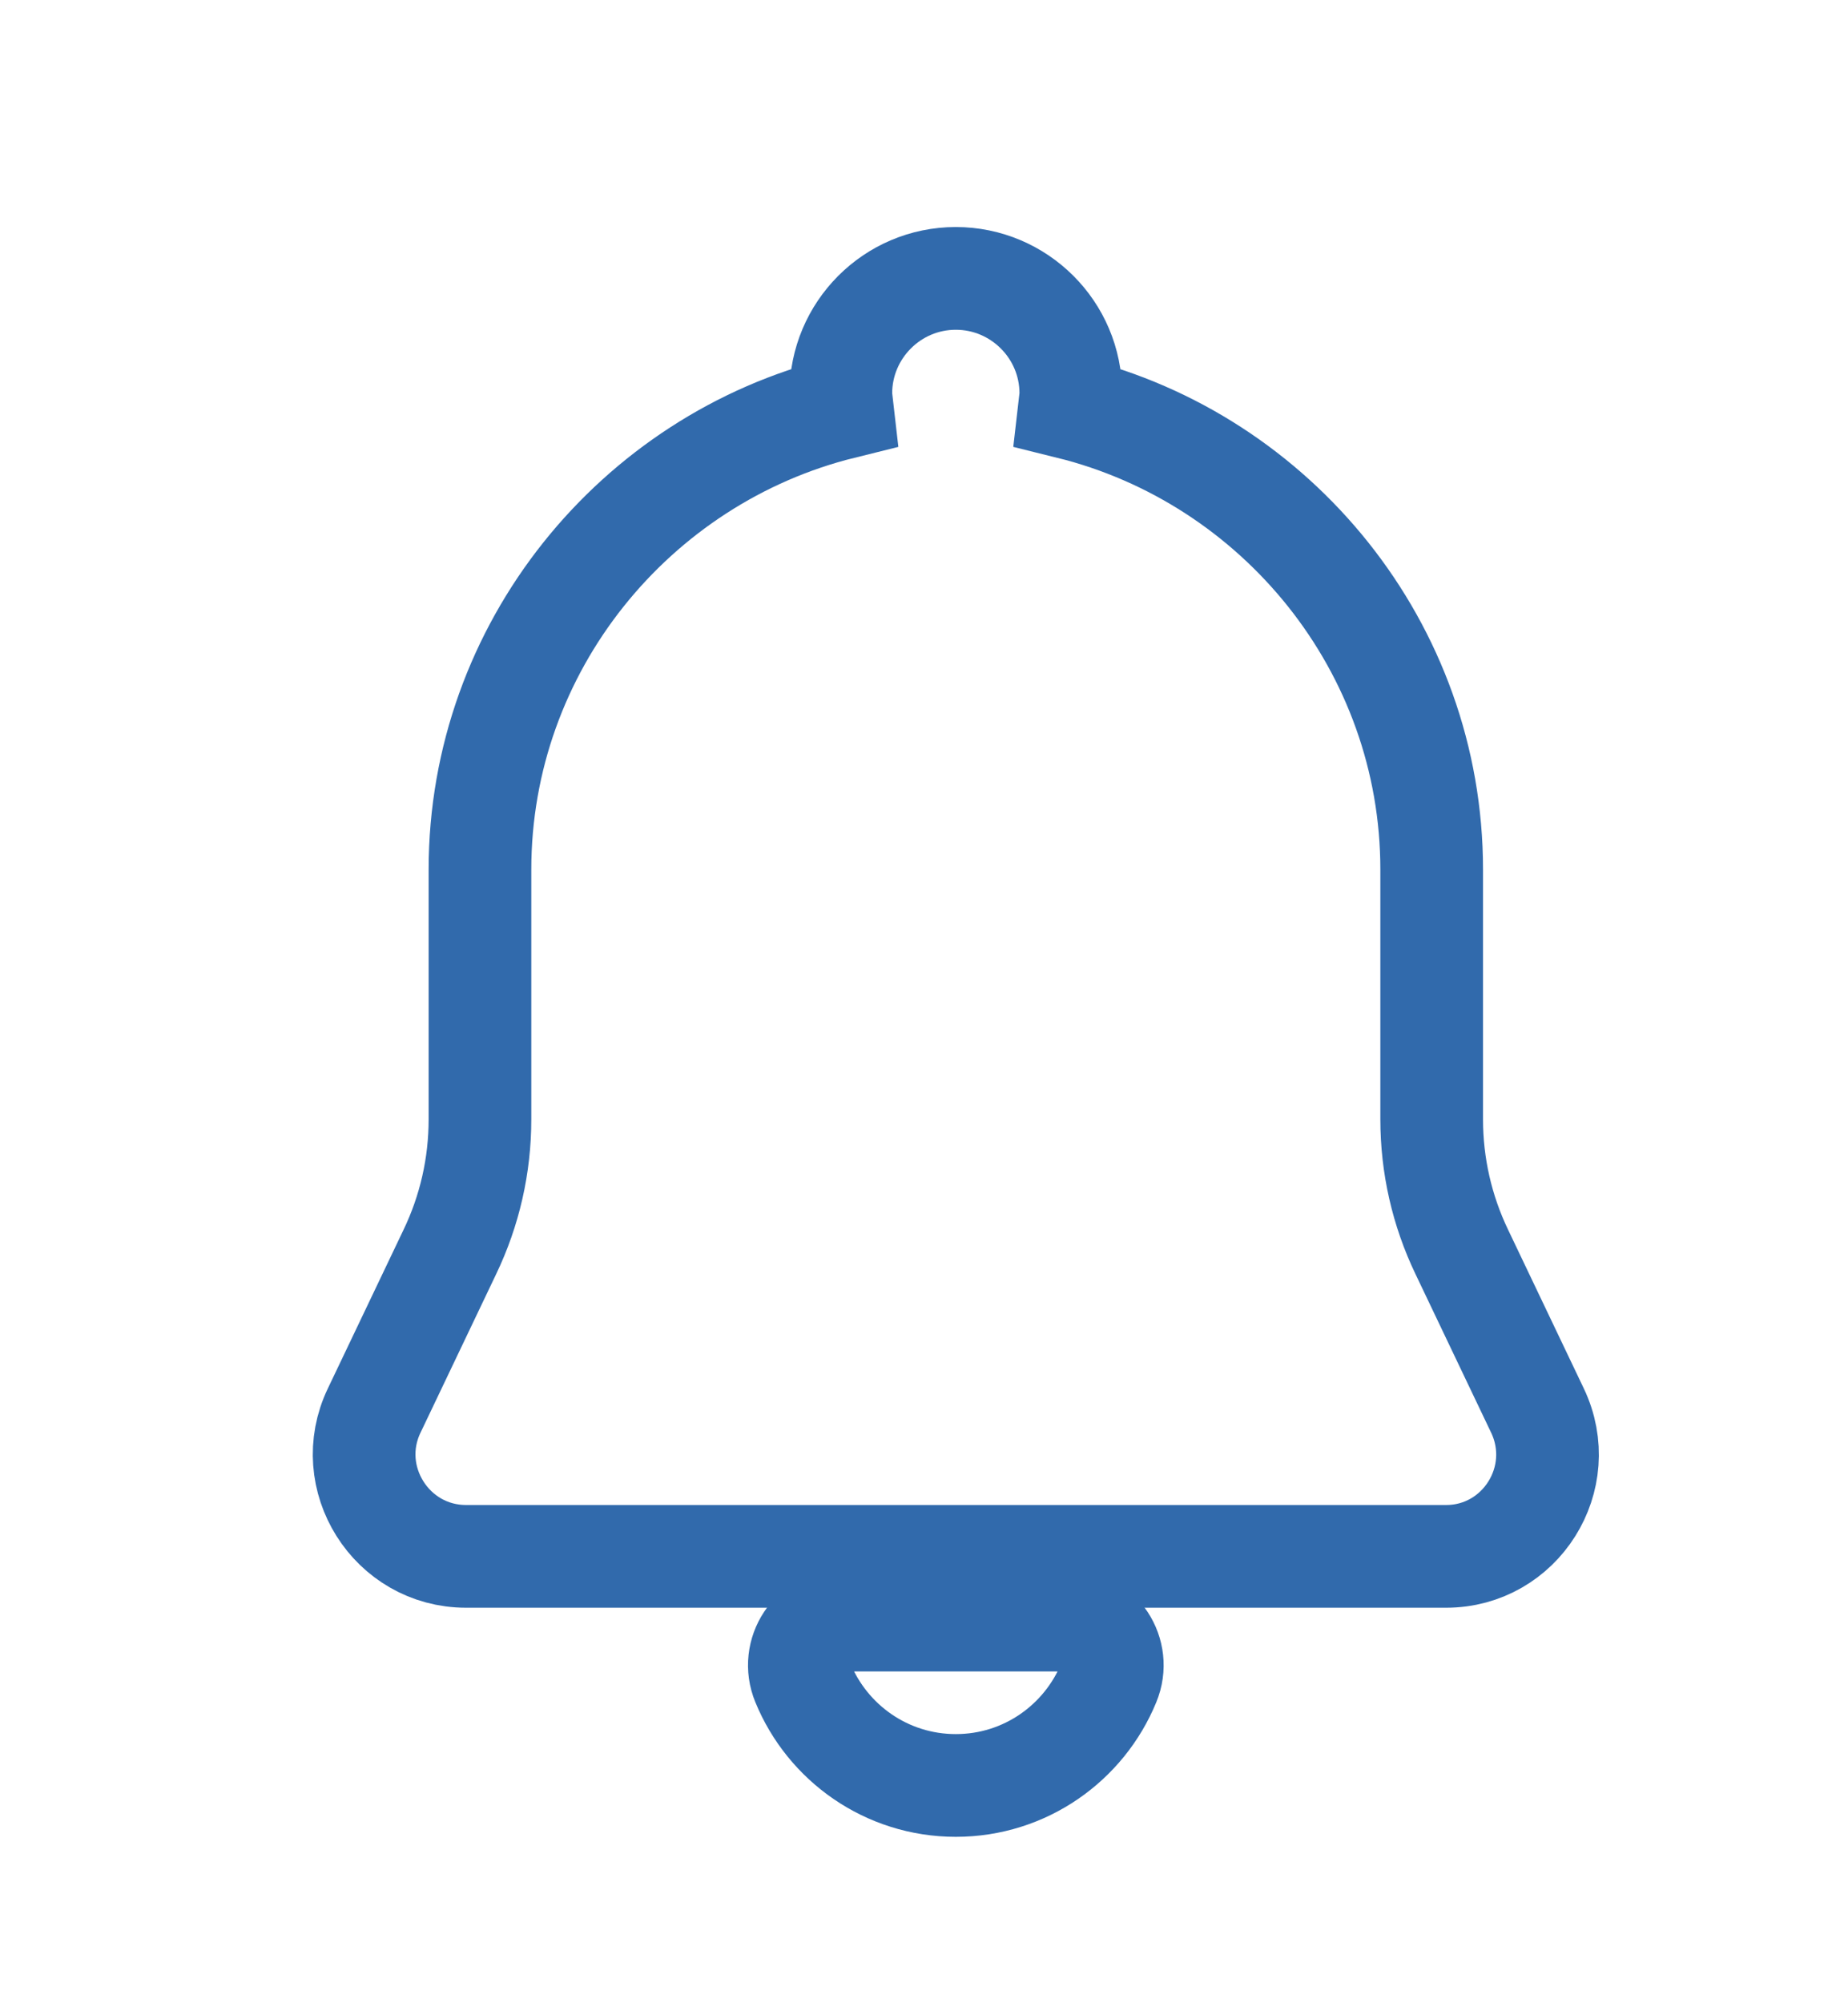 <?xml version="1.0" encoding="utf-8"?>
<!-- Generator: Adobe Illustrator 25.2.0, SVG Export Plug-In . SVG Version: 6.00 Build 0)  -->
<svg version="1.1" id="Layer_1" xmlns="http://www.w3.org/2000/svg" xmlns:xlink="http://www.w3.org/1999/xlink" x="0px" y="0px"
	 viewBox="0 0 36 39" style="enable-background:new 0 0 36 39;" xml:space="preserve">
<style type="text/css">
	.st0{fill:none;stroke:#316AAC;stroke-width:2;stroke-miterlimit:10;}
</style>
<g>
	<path class="st0" d="M29.95,27.46l-1.47-3.08c-0.39-0.81-0.59-1.69-0.59-2.59l0-4.86c0-4.33-3.02-7.99-7.06-8.99
		c0.01-0.09,0.03-0.18,0.03-0.28c0-1.24-1.01-2.24-2.24-2.24c-1.24,0-2.24,1.01-2.24,2.24c0,0.1,0.02,0.19,0.03,0.28
		c-4.04,1-7.06,4.66-7.06,8.99l0,4.86c0,0.9-0.2,1.78-0.59,2.59l-1.47,3.08c-0.63,1.31,0.33,2.84,1.79,2.84l19.09,0
		C29.62,30.3,30.58,28.78,29.95,27.46z"/>
	<path class="st0" d="M16.45,31.54c-0.63,0-1.05,0.64-0.81,1.22c0.48,1.17,1.63,2,2.98,2c1.35,0,2.5-0.83,2.98-2
		c0.24-0.58-0.18-1.22-0.81-1.22L16.45,31.54z"/>
</g>
</svg>
